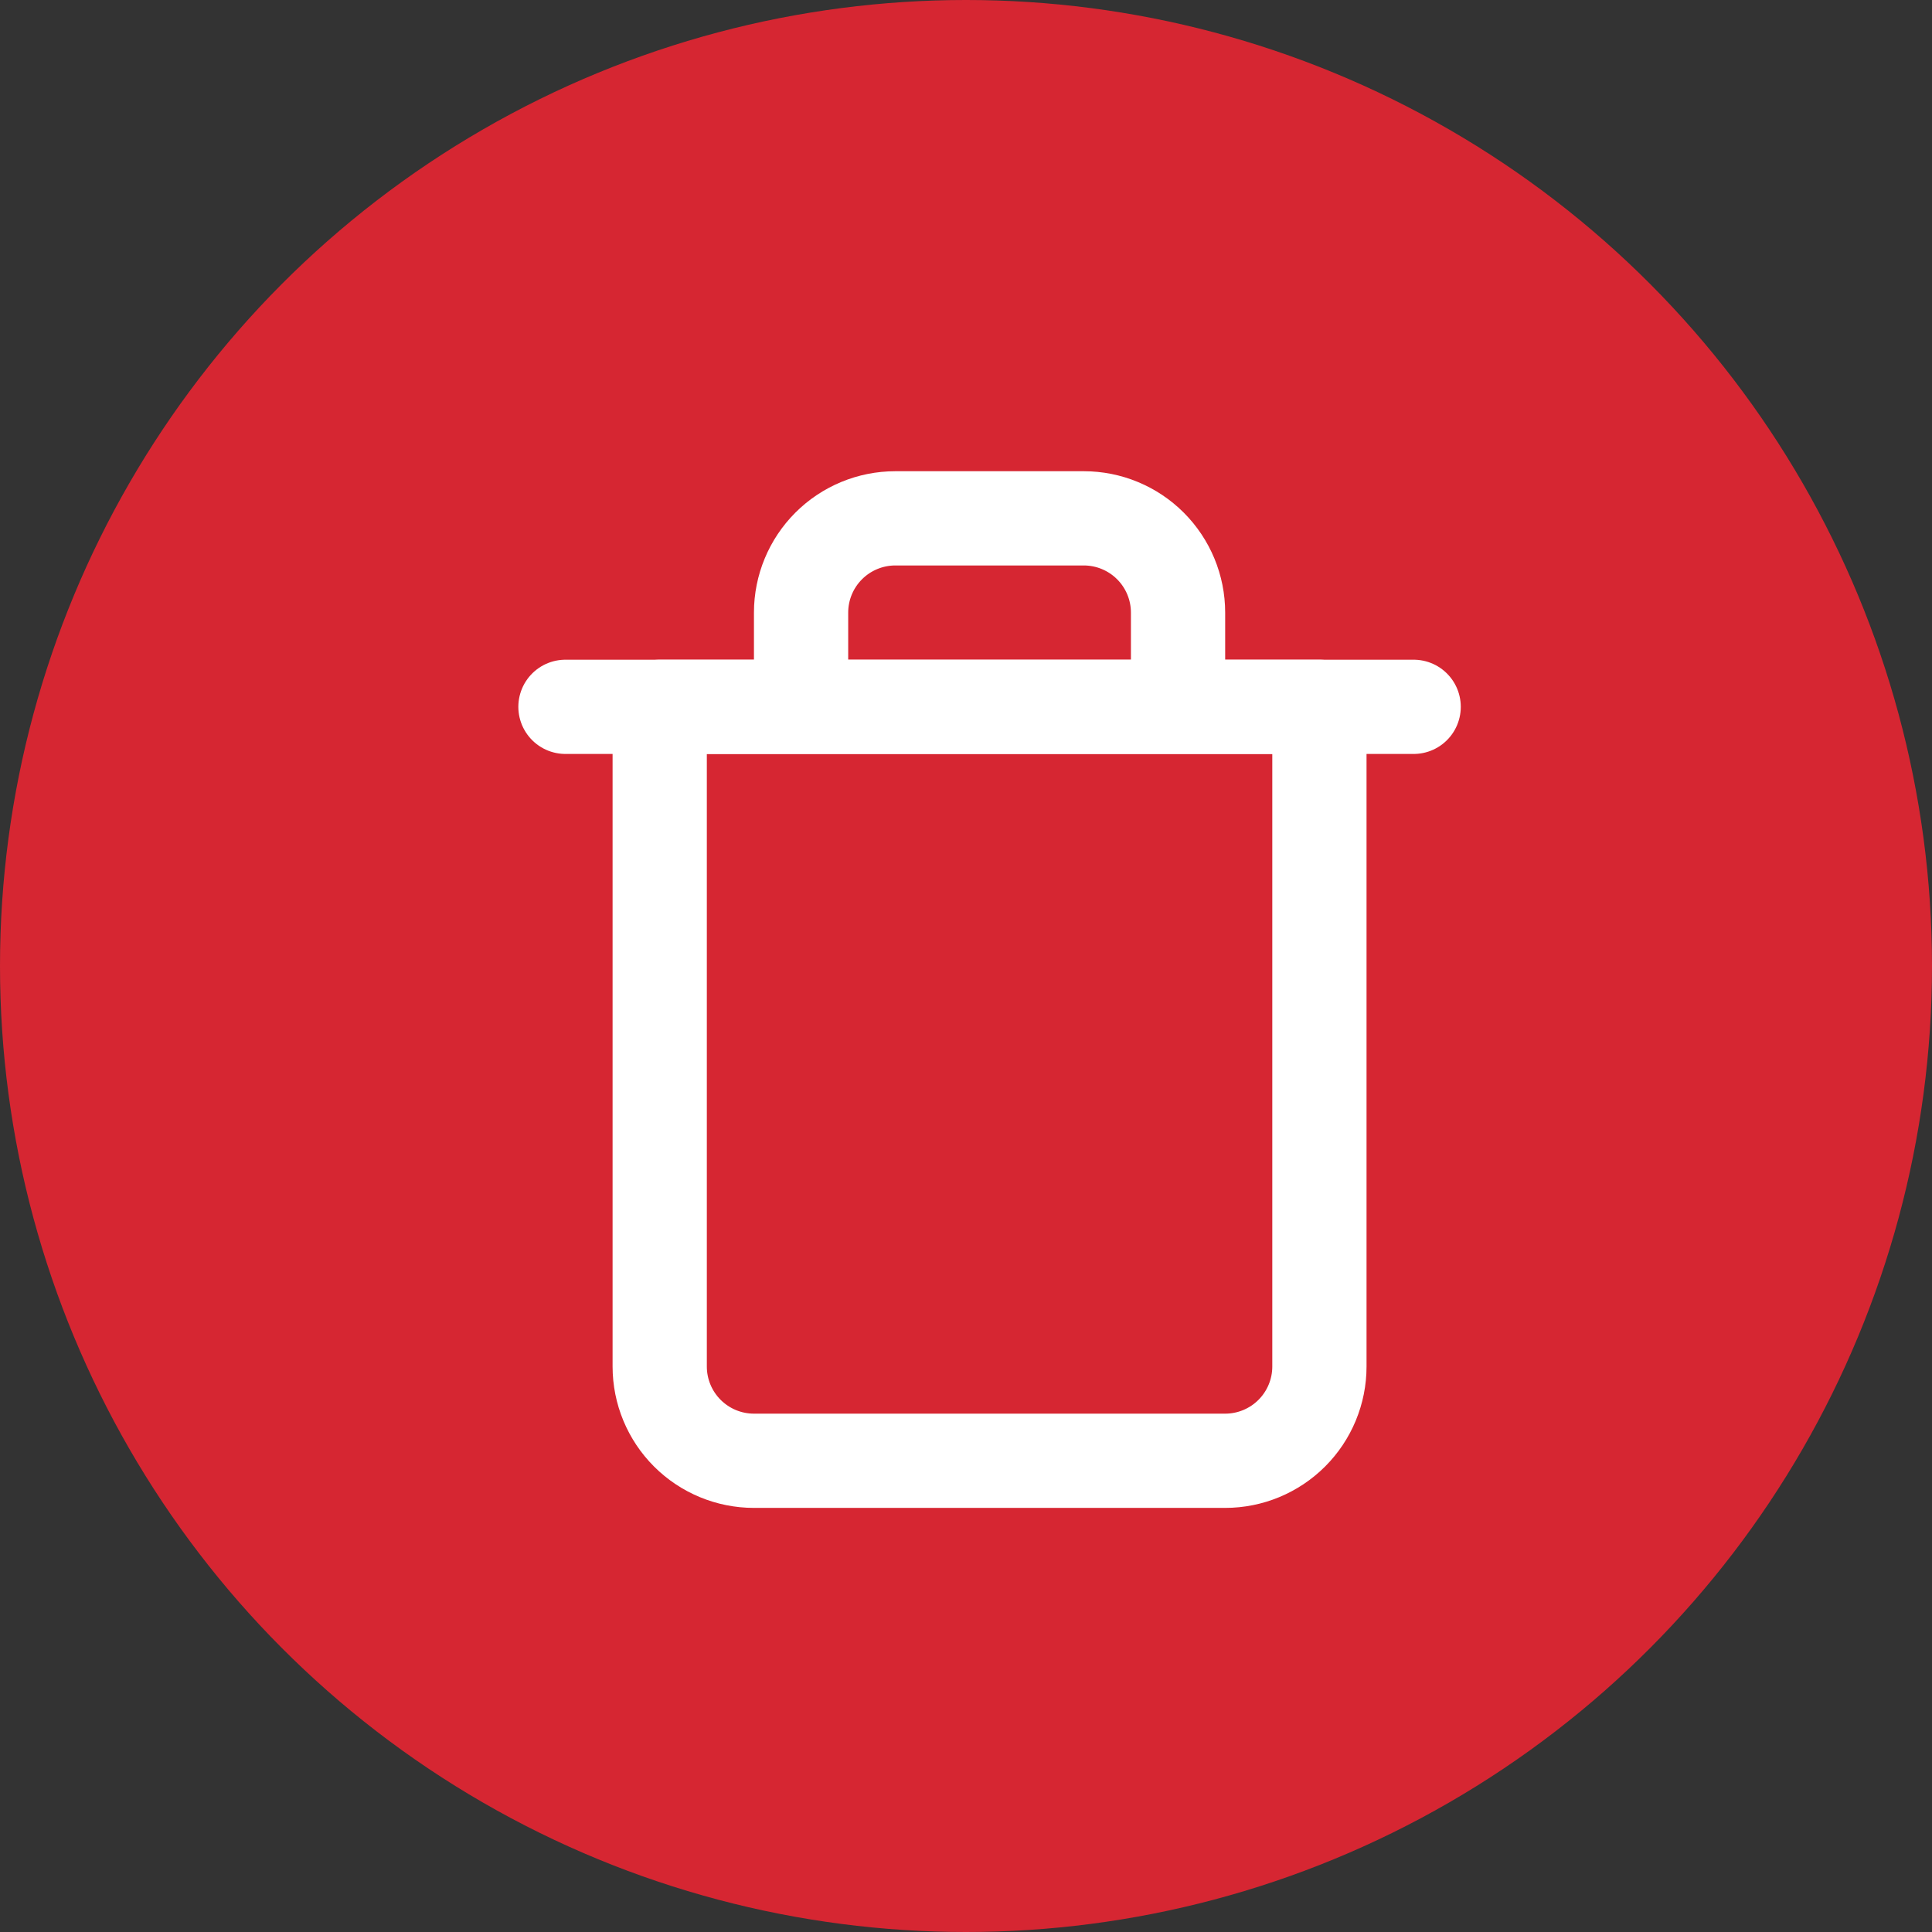 <svg width="41" height="41" viewBox="0 0 41 41" fill="none" xmlns="http://www.w3.org/2000/svg">
<rect x="0" y="0" width="41" height="41" fill="#333333" stroke="none"/>
<circle cx="20.5" cy="20.5" r="20.5" fill="#D62632"/>
<path d="M12 15H14H30" stroke="white" stroke-width="2" stroke-linecap="round" stroke-linejoin="round"/>
<path d="M17 15V13C17 12.47 17.211 11.961 17.586 11.586C17.961 11.211 18.47 11 19 11H23C23.53 11 24.039 11.211 24.414 11.586C24.789 11.961 25 12.47 25 13V15M28 15V29C28 29.53 27.789 30.039 27.414 30.414C27.039 30.789 26.53 31 26 31H16C15.47 31 14.961 30.789 14.586 30.414C14.211 30.039 14 29.53 14 29V15H28Z" stroke="white" stroke-width="2" stroke-linecap="round" stroke-linejoin="round"/>
</svg>

